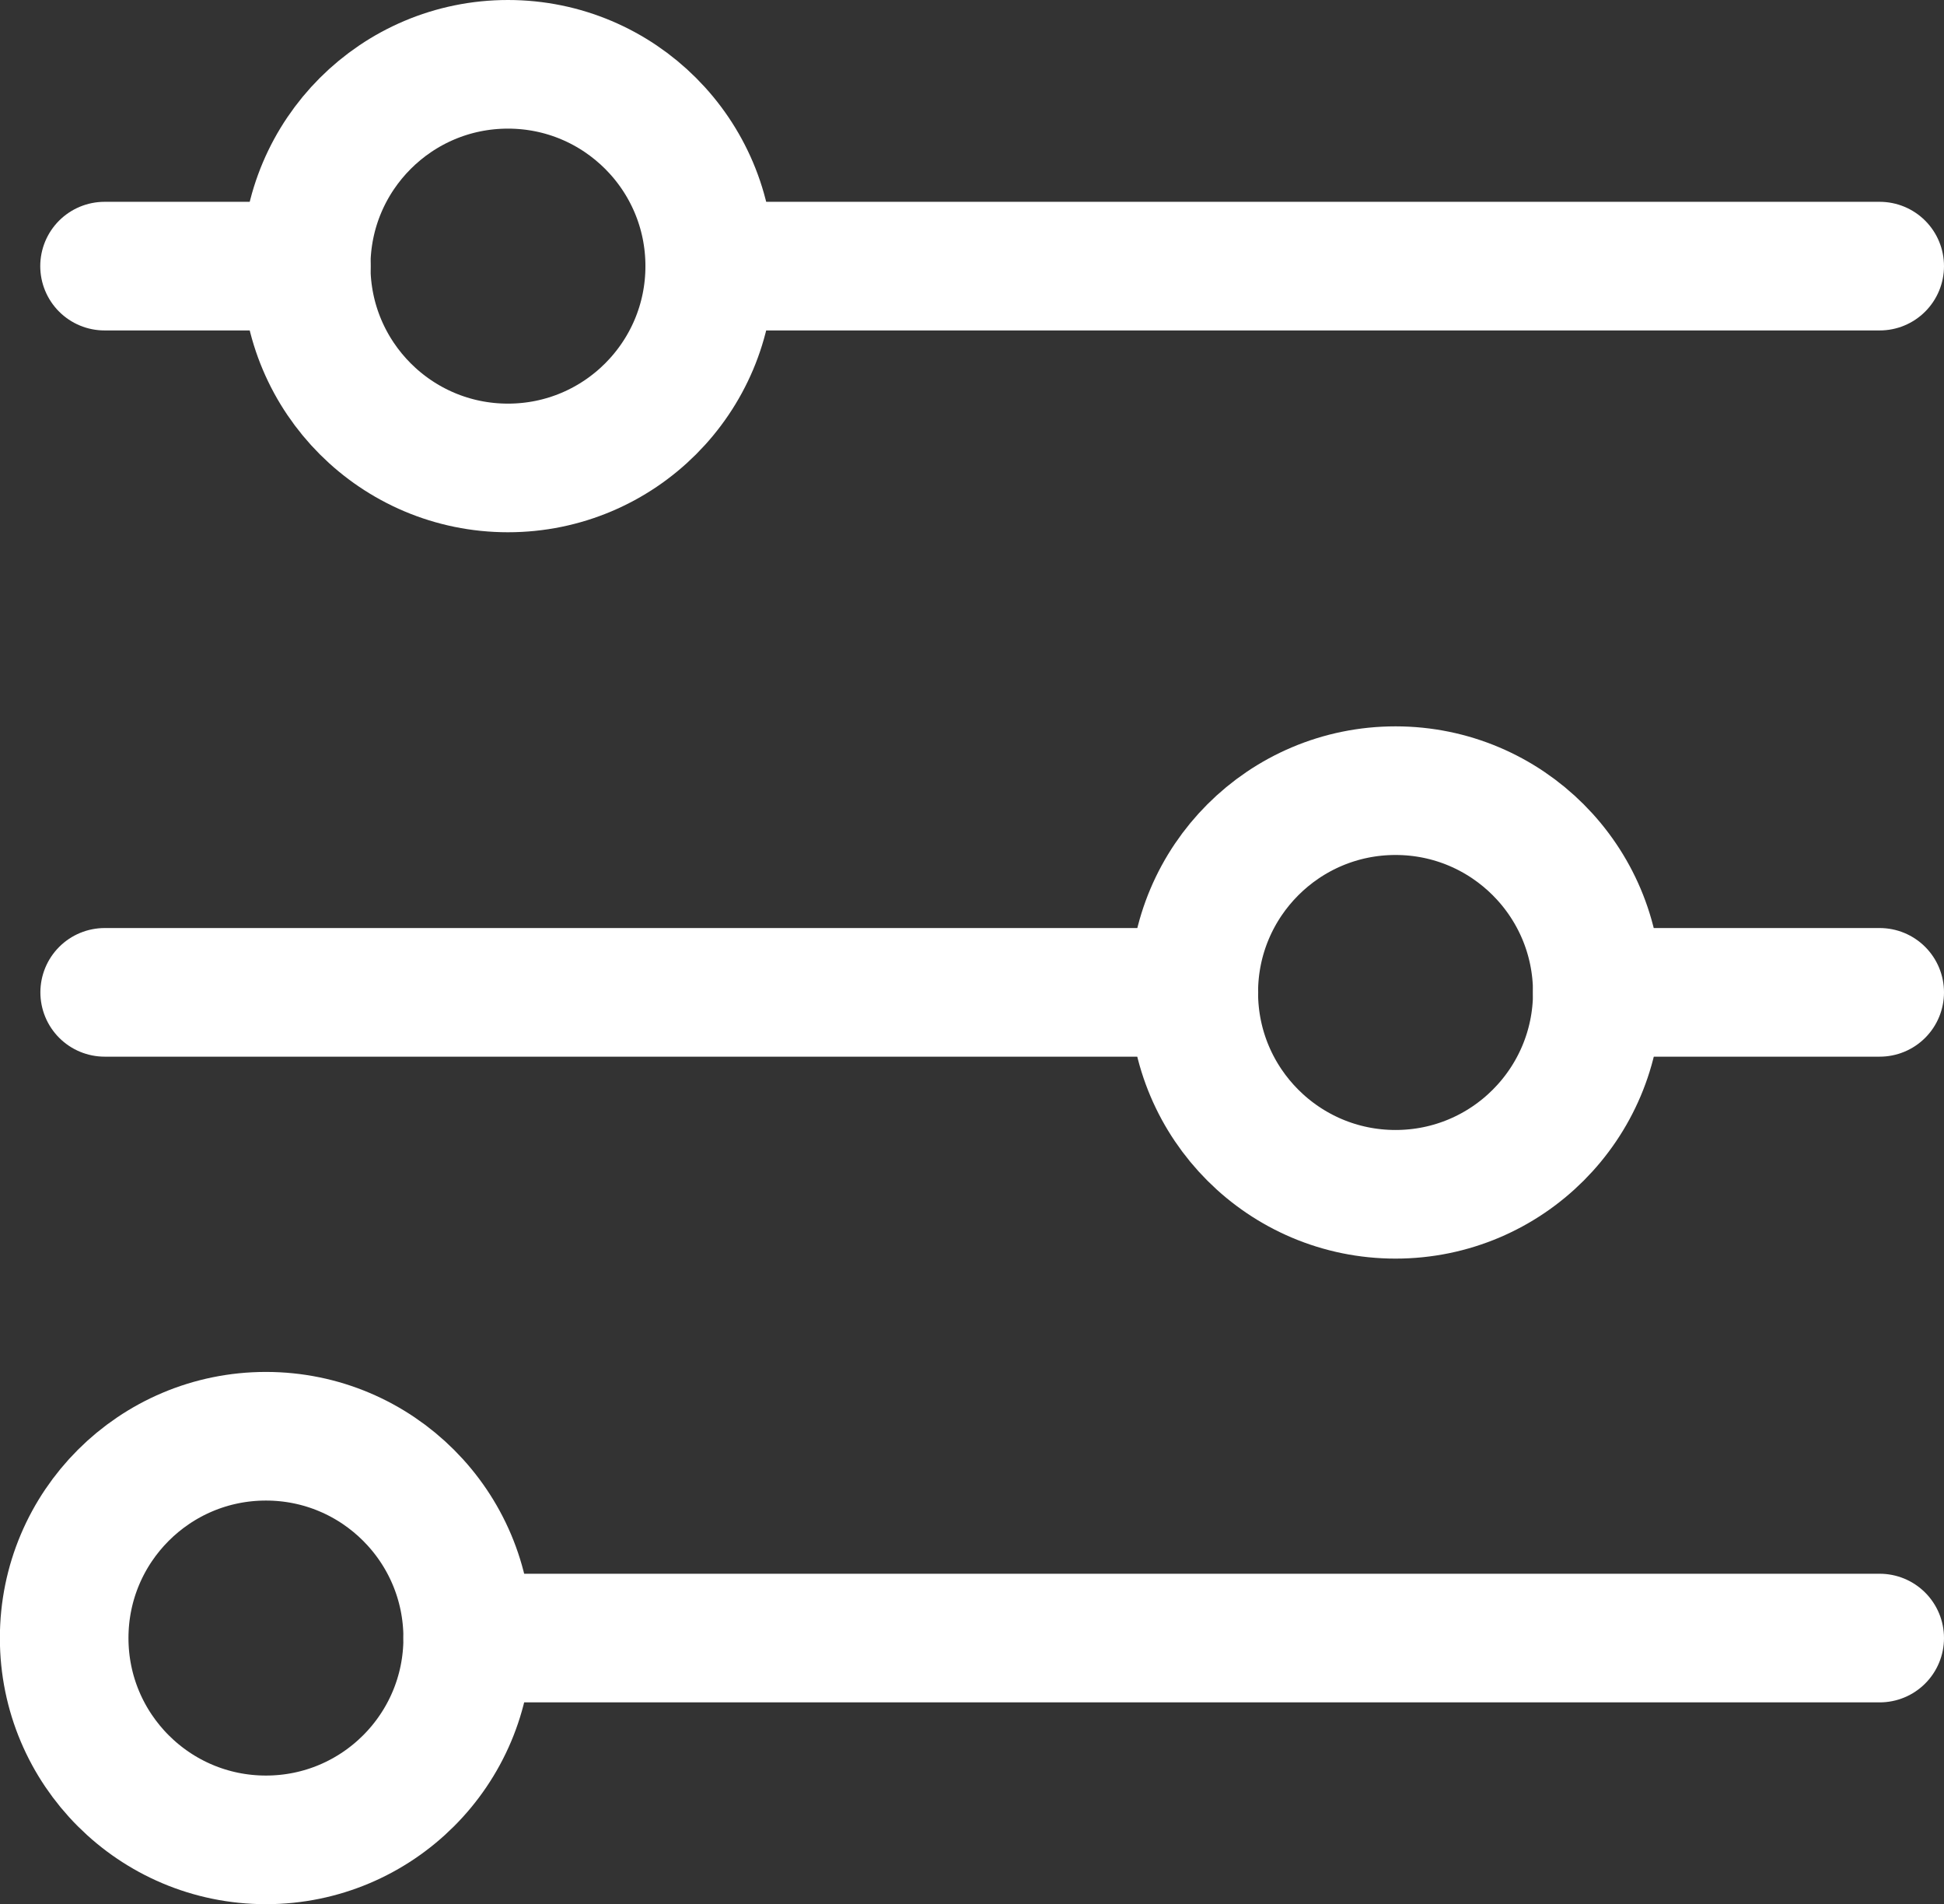 <svg xmlns="http://www.w3.org/2000/svg" width="15.117" height="14.803" viewBox="0 0 15.117 14.803">
  <rect x="0" y="0" width="15.117" height="14.803" fill="#333333" stroke="none"/>
  <g id="Group_2864" data-name="Group 2864" transform="translate(14.617 0.5) rotate(90)">
    <line id="Line_1378" data-name="Line 1378" y1="9.098" transform="translate(1.569 0)" fill="none" stroke="#fff" stroke-linecap="round" stroke-linejoin="round" stroke-width="1"/>
    <line id="Line_1379" data-name="Line 1379" y1="1.569" transform="translate(1.569 12.235)" fill="none" stroke="#fff" stroke-linecap="round" stroke-linejoin="round" stroke-width="1"/>
    <circle id="Ellipse_1584" data-name="Ellipse 1584" cx="1.569" cy="1.569" r="1.569" transform="translate(0 9.098)" fill="none" stroke="#fff" stroke-linecap="round" stroke-linejoin="round" stroke-width="1"/>
    <line id="Line_1380" data-name="Line 1380" y1="2.196" transform="translate(7.215 0)" fill="none" stroke="#fff" stroke-linecap="round" stroke-linejoin="round" stroke-width="1"/>
    <line id="Line_1381" data-name="Line 1381" y1="8.47" transform="translate(7.215 5.333)" fill="none" stroke="#fff" stroke-linecap="round" stroke-linejoin="round" stroke-width="1"/>
    <circle id="Ellipse_1585" data-name="Ellipse 1585" cx="1.569" cy="1.569" r="1.569" transform="translate(5.647 2.196)" fill="none" stroke="#fff" stroke-linecap="round" stroke-linejoin="round" stroke-width="1"/>
    <line id="Line_1382" data-name="Line 1382" y1="10.98" transform="translate(12.235 0)" fill="none" stroke="#fff" stroke-linecap="round" stroke-linejoin="round" stroke-width="1"/>
    <circle id="Ellipse_1586" data-name="Ellipse 1586" cx="1.569" cy="1.569" r="1.569" transform="translate(10.666 10.98)" fill="none" stroke="#fff" stroke-linecap="round" stroke-linejoin="round" stroke-width="1"/>
  </g>
</svg>
